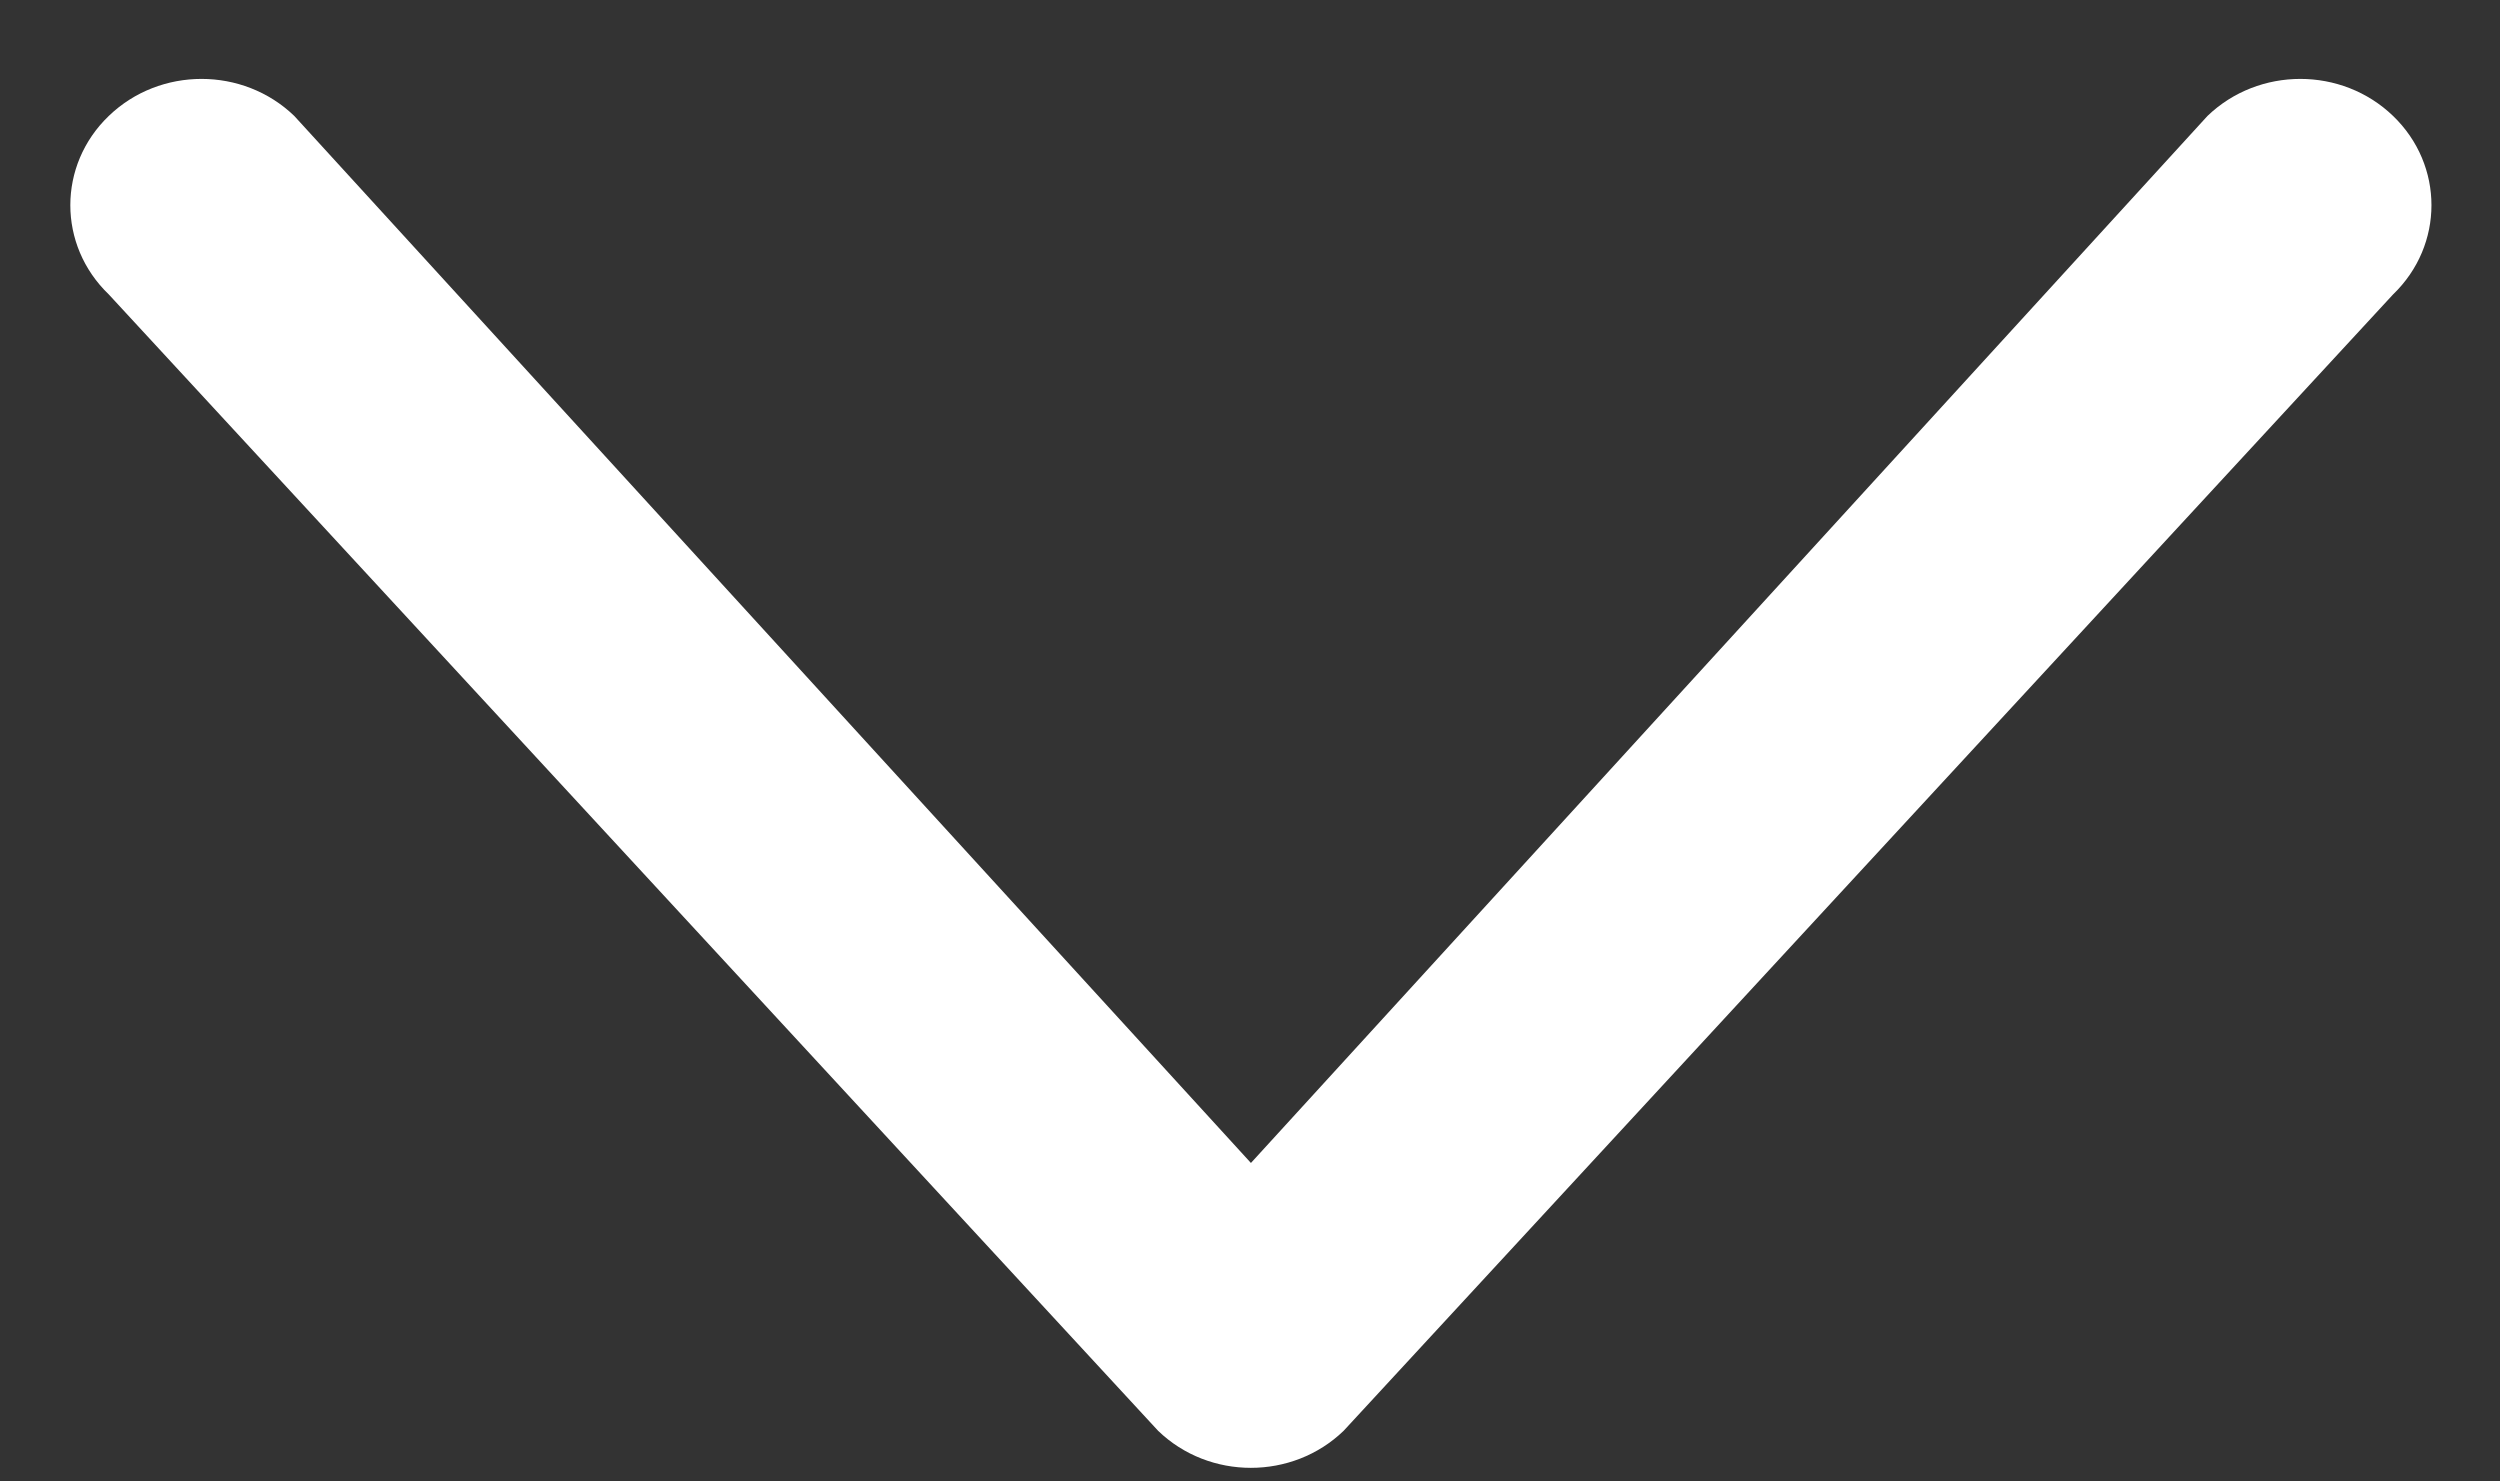 <svg width="27" height="16" viewBox="0 0 27 16" fill="none" xmlns="http://www.w3.org/2000/svg">
<rect x="0" y="0" width="27" height="16" fill="#333333" stroke="none"/>
<path fill-rule="evenodd" clip-rule="evenodd" d="M1.175 1.252C0.621 1.784 0.621 2.648 1.175 3.18L12.508 15.453C13.061 15.986 13.958 15.986 14.511 15.453L25.845 3.18C26.398 2.648 26.398 1.784 25.845 1.252C25.292 0.719 24.395 0.719 23.841 1.252L13.51 12.56L3.178 1.252C2.625 0.719 1.728 0.719 1.175 1.252Z" fill="white"/>
</svg>
